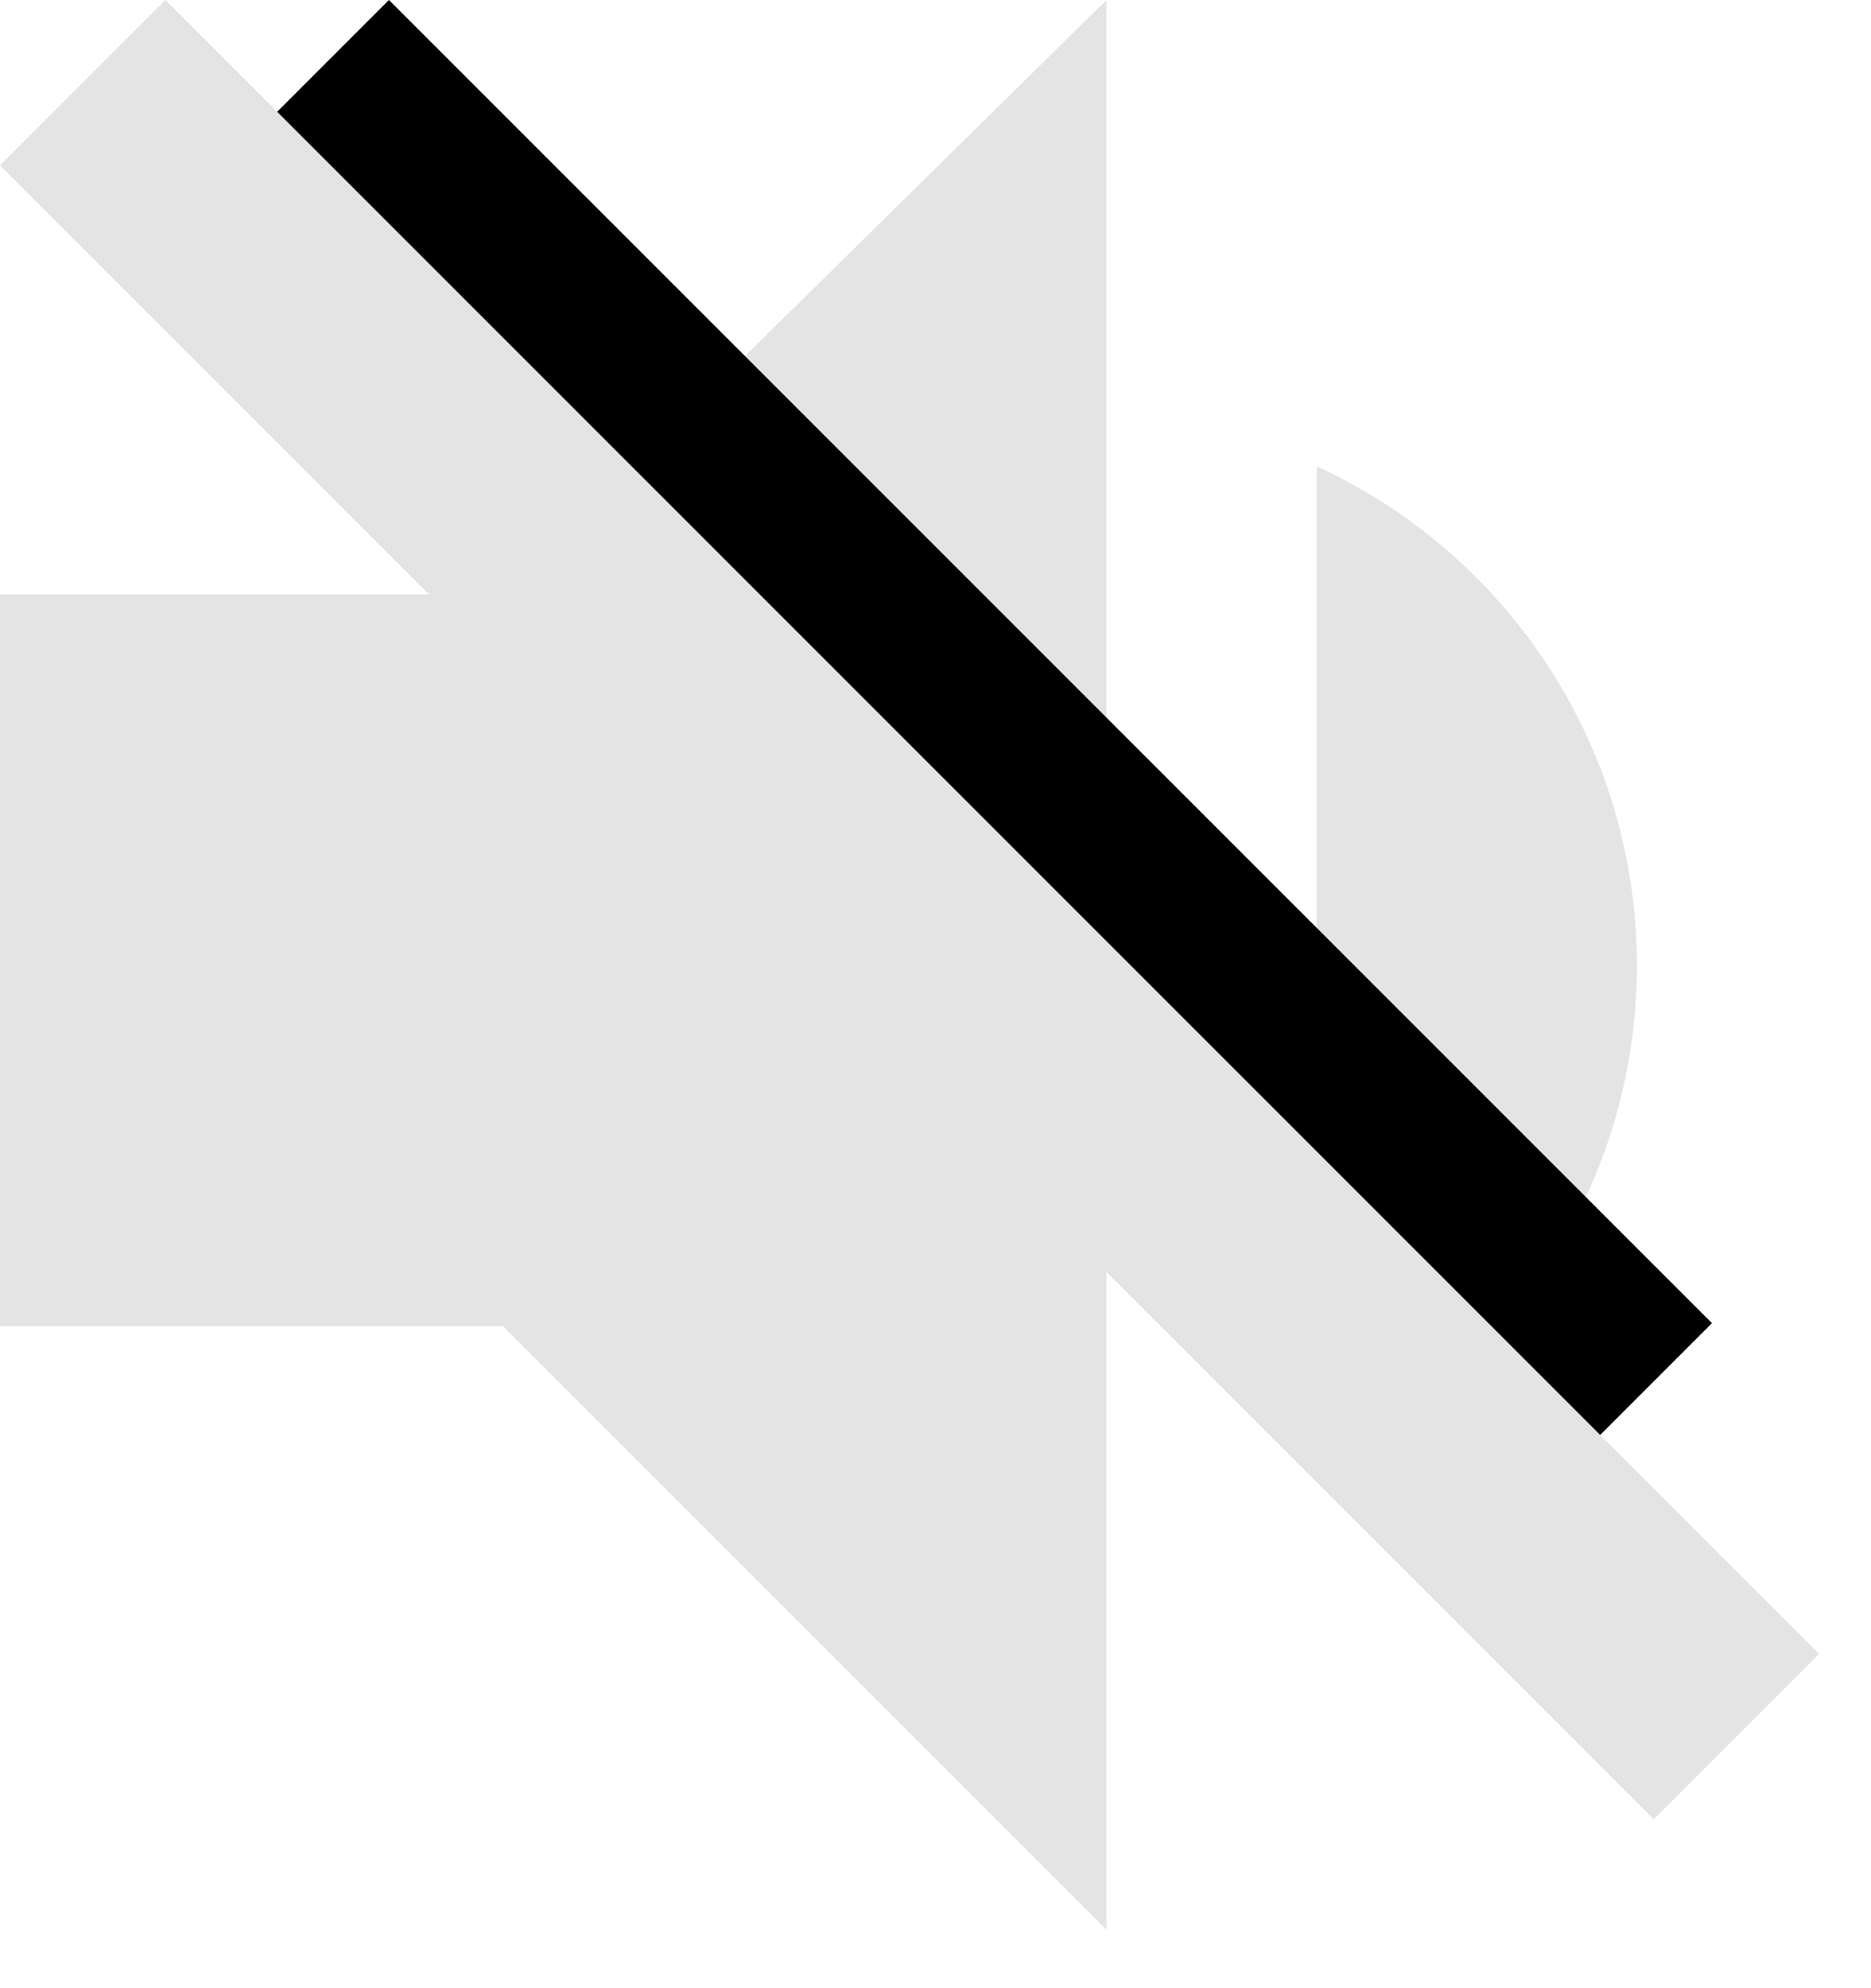 <svg width="16" height="17" viewBox="0 0 16 17" fill="none" xmlns="http://www.w3.org/2000/svg">
<path d="M0 11.339V5.083H4.301L9.462 0V16.5L4.301 11.339H0Z" fill="#E4E4E4"/>
<path fill-rule="evenodd" clip-rule="evenodd" d="M11.261 12.521L11.261 3.988C12.876 4.73 13.998 6.361 13.998 8.255C13.998 10.148 12.876 11.78 11.261 12.521Z" fill="#E4E4E4"/>
<rect x="1.912" y="1.414" width="2" height="16" transform="rotate(-45 1.912 1.414)" fill="black"/>
<rect y="1.414" width="2" height="20" transform="rotate(-45 0 1.414)" fill="#E4E4E4"/>
</svg>
